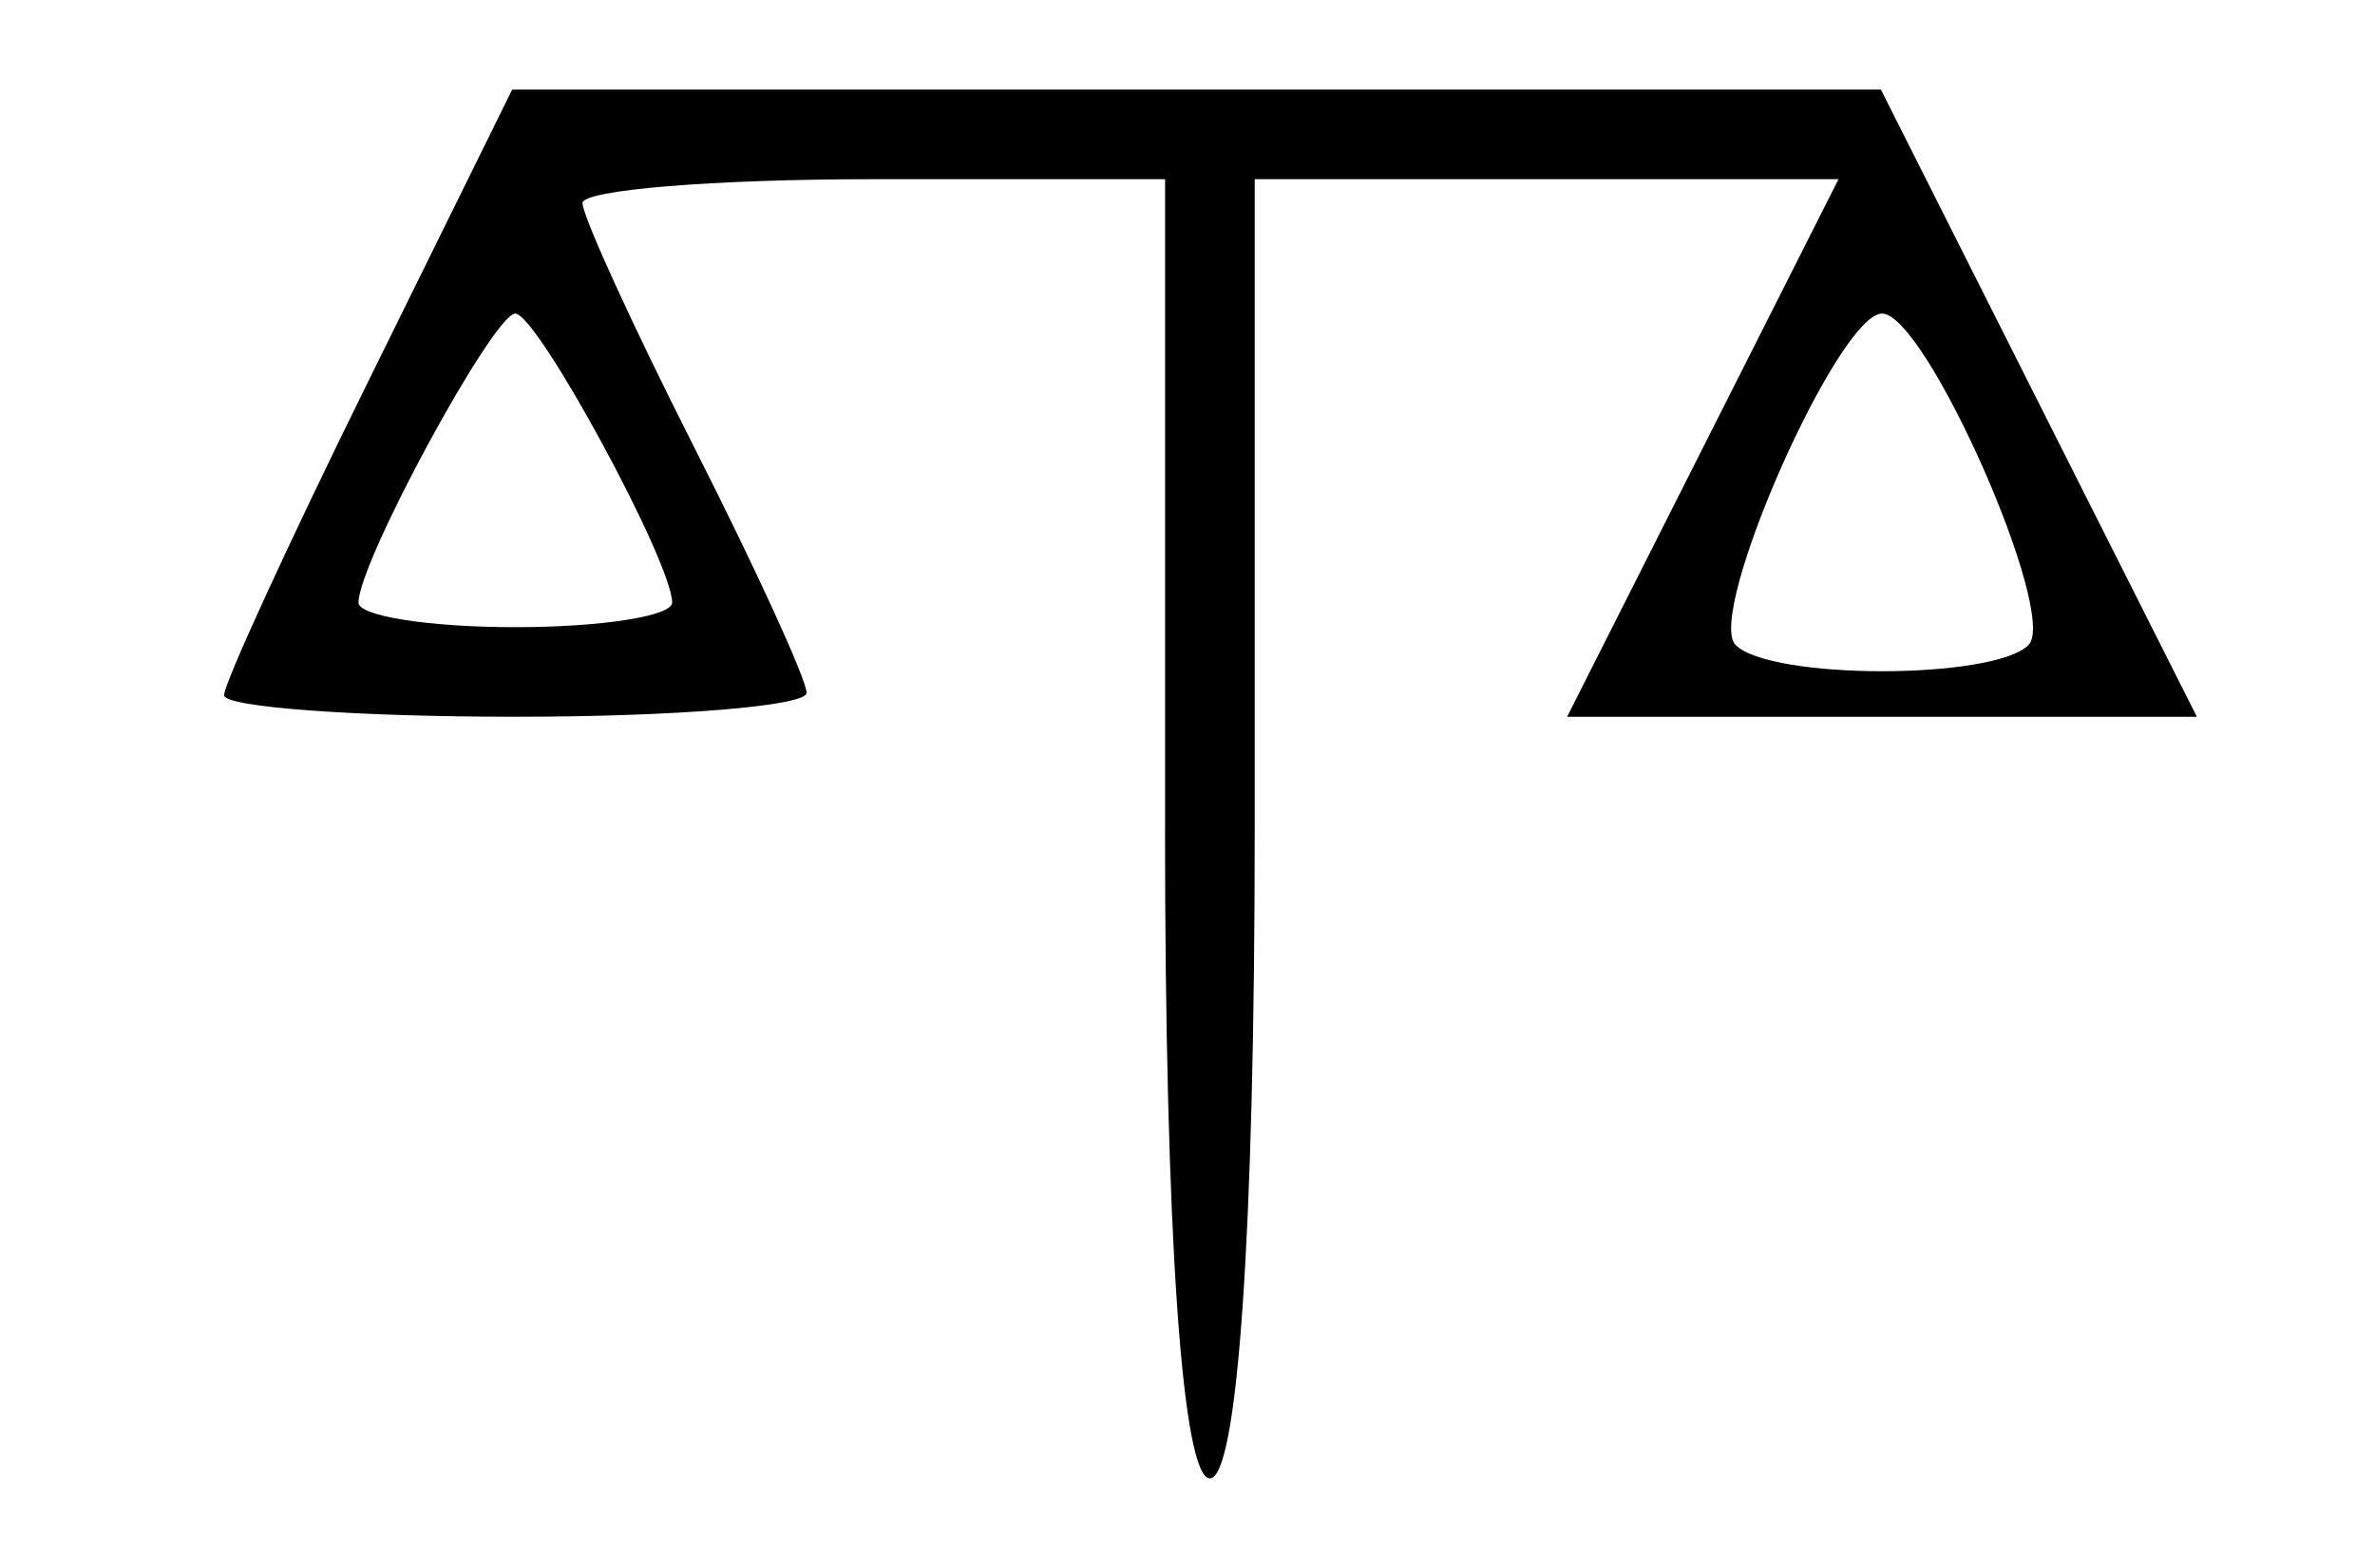 <?xml version="1.0" encoding="UTF-8" standalone="no"?>
<!-- Created with Inkscape (http://www.inkscape.org/) -->

<svg
   xmlns:dc="http://purl.org/dc/elements/1.1/"
   xmlns:cc="http://creativecommons.org/ns#"
   xmlns:rdf="http://www.w3.org/1999/02/22-rdf-syntax-ns#"
   xmlns:svg="http://www.w3.org/2000/svg"
   xmlns="http://www.w3.org/2000/svg"
   xmlns:sodipodi="http://sodipodi.sourceforge.net/DTD/sodipodi-0.dtd"
   xmlns:inkscape="http://www.inkscape.org/namespaces/inkscape"
   id="svg2"
   version="1.1"
   inkscape:version="0.91 r13725"
   width="49.688"
   height="32.812"
   viewBox="0 0 49.688 32.812"
   sodipodi:docname="justica_militar.svg">
  <defs
     id="defs6" />
  <sodipodi:namedview
     pagecolor="#ffffff"
     bordercolor="#666666"
     borderopacity="1"
     objecttolerance="10"
     gridtolerance="10"
     guidetolerance="10"
     inkscape:pageopacity="0"
     inkscape:pageshadow="2"
     inkscape:window-width="640"
     inkscape:window-height="480"
     id="namedview4"
     showgrid="false"
     inkscape:zoom="7.192381"
     inkscape:cx="24.84375"
     inkscape:cy="16.40625"
     inkscape:window-x="0"
     inkscape:window-y="0"
     inkscape:window-maximized="0"
     inkscape:current-layer="svg2" />
  <path
     style="fill:#000000"
     d="m 24.375,17.344 0,-13.594 -6.094,0 c -3.352,0 -6.094,0.225 -6.094,0.5 0,0.275 1.055,2.581 2.344,5.125 1.289,2.544 2.344,4.85 2.344,5.125 C 16.875,14.775 14.133,15 10.781,15 7.43,15 4.688,14.797 4.688,14.549 c 0,-0.248 1.356,-3.201 3.014,-6.563 L 10.715,1.875 l 14.318,0 14.318,0 L 42.656,8.438 45.961,15 39.373,15 32.786,15 35.625,9.375 38.464,3.75 l -6.107,0 -6.107,0 0,13.594 c 0,8.438 -0.356,13.594 -0.938,13.594 -0.582,0 -0.938,-5.156 -0.938,-13.594 z M 42.439,13.498 C 43.075,12.863 40.291,6.562 39.375,6.562 c -0.916,0 -3.7,6.3 -3.064,6.936 0.732,0.732 5.396,0.732 6.129,0 z M 14.062,12.61 C 14.062,11.768 11.238,6.562 10.781,6.562 10.325,6.562 7.5,11.768 7.5,12.61 c 0,0.283 1.477,0.515 3.281,0.515 1.805,0 3.281,-0.232 3.281,-0.515 z"
     id="path3338"
     inkscape:connector-curvature="0" />
</svg>
